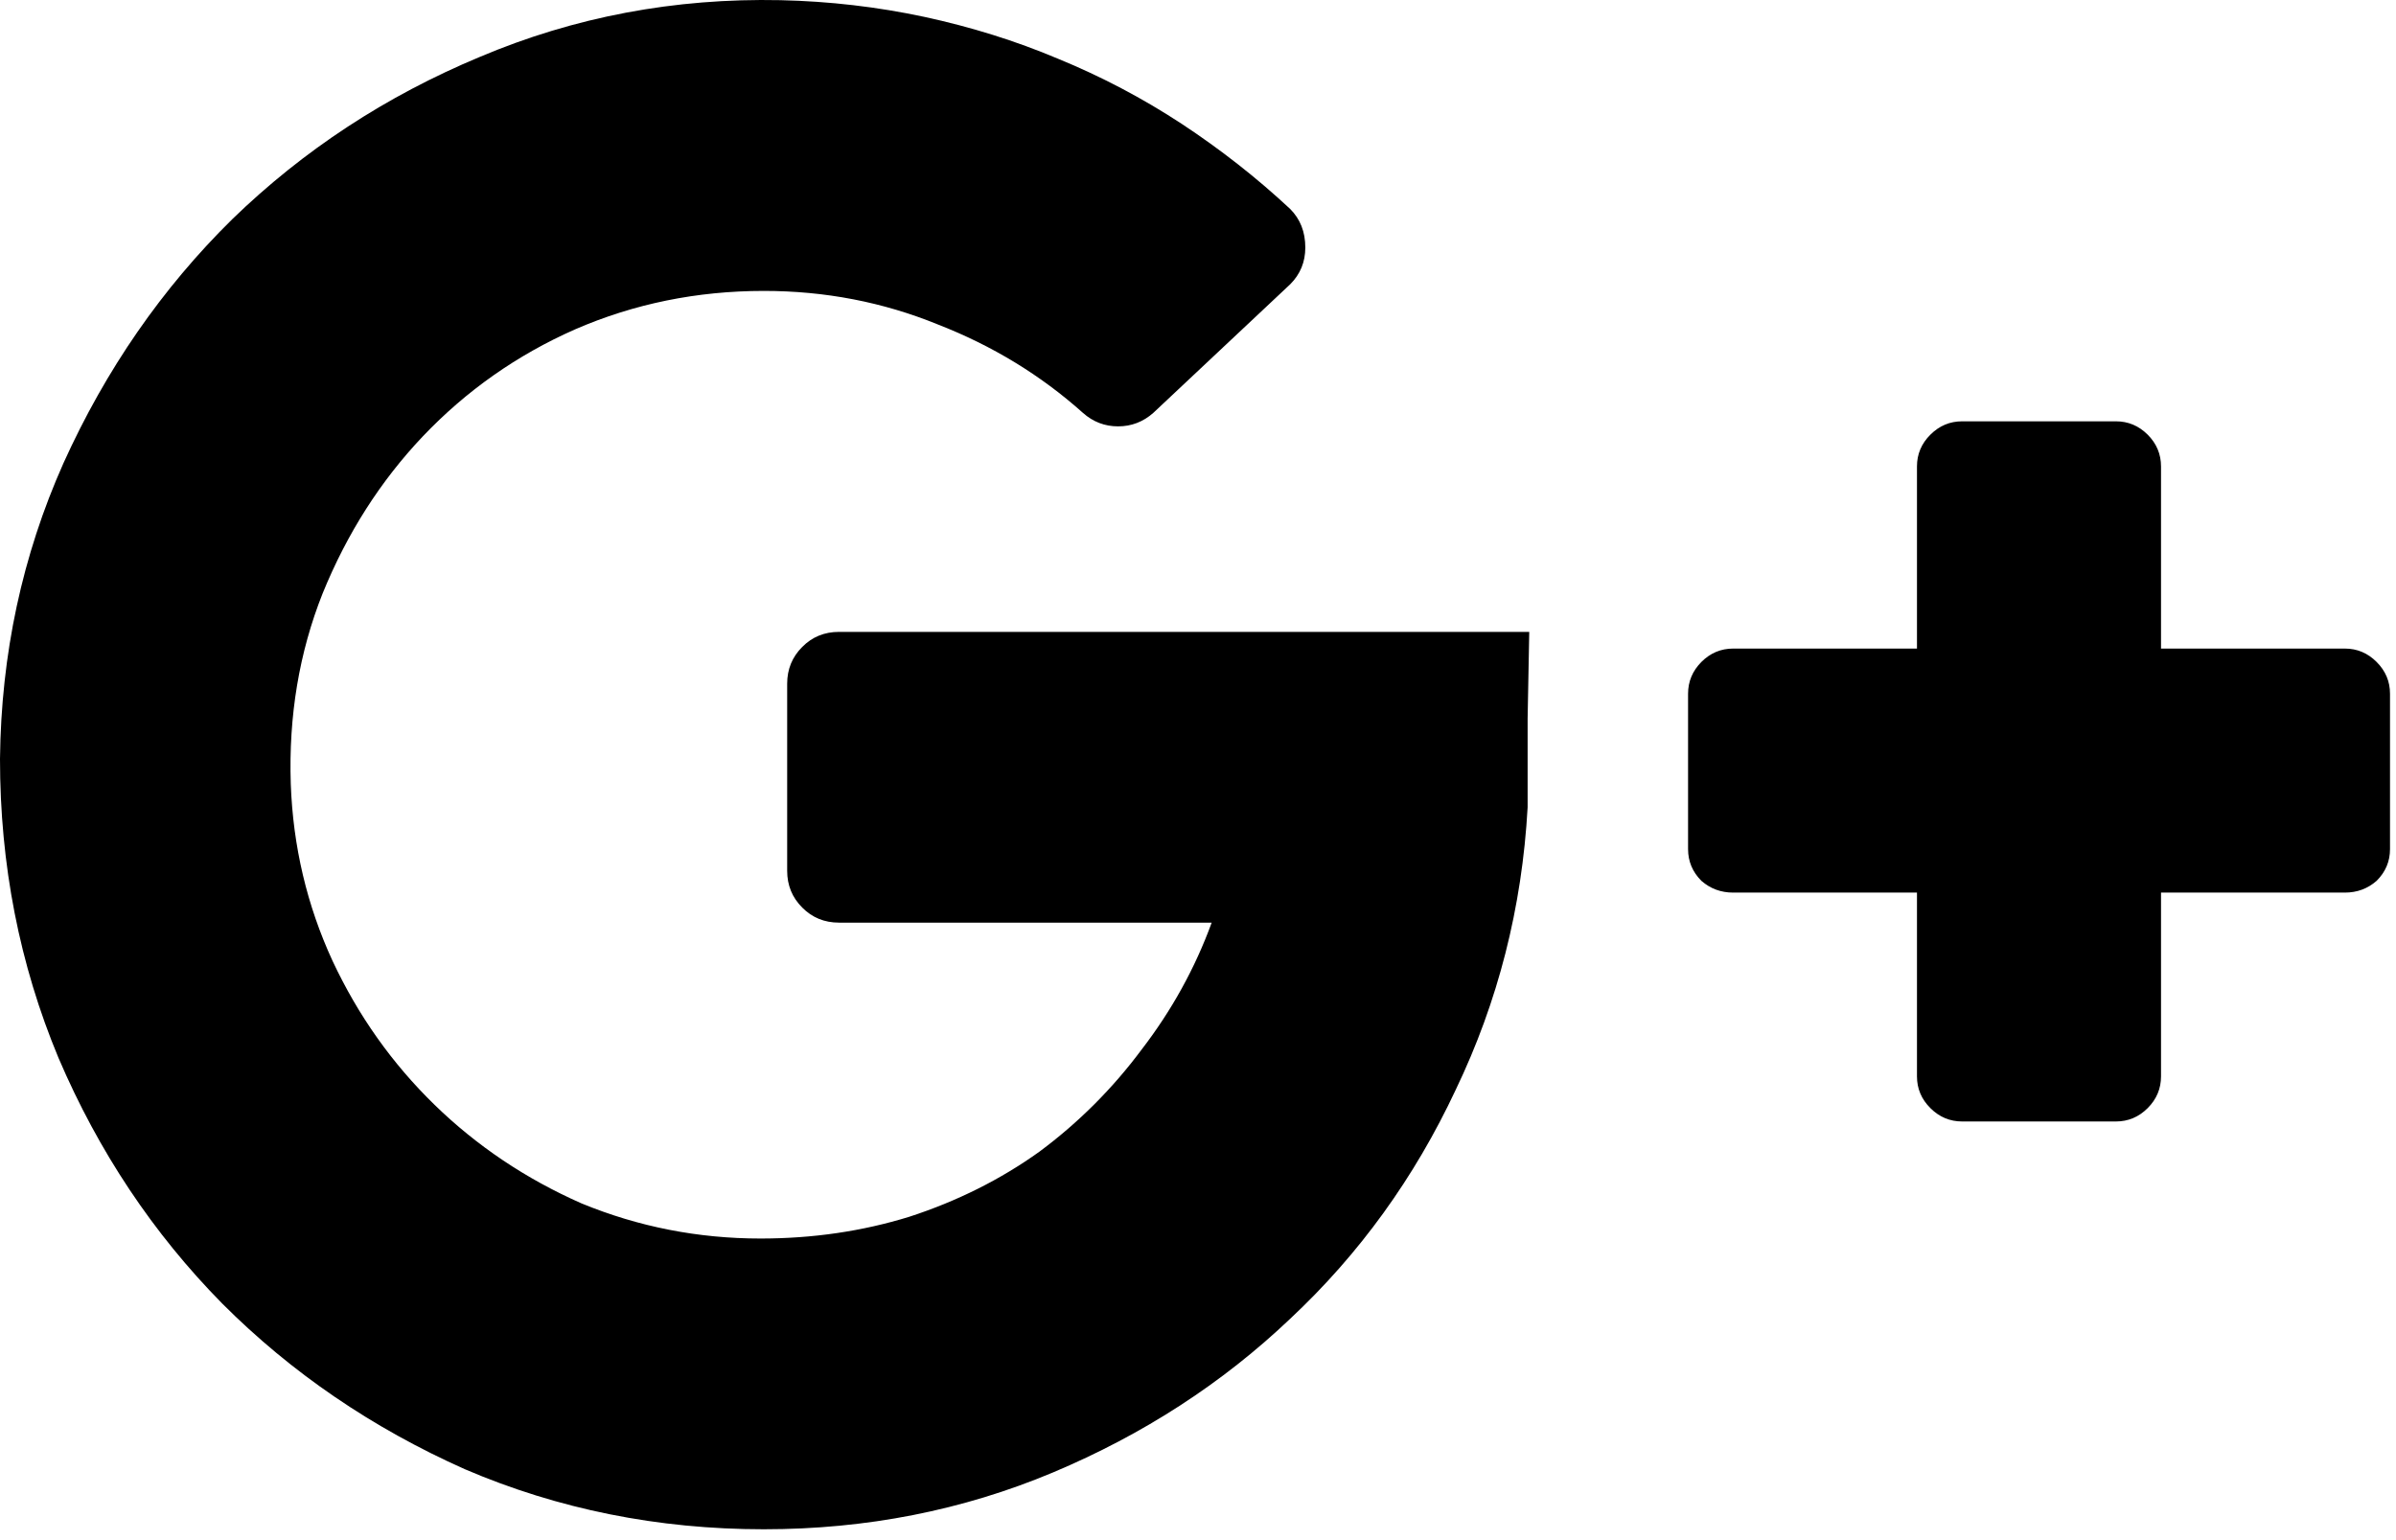 <svg width="28" height="18" viewBox="0 0 28 18" xmlns="http://www.w3.org/2000/svg">
									<path d="M9.805 10.783H14.16C13.965 11.317 13.691 11.812 13.34 12.268C13.001 12.723 12.604 13.12 12.148 13.459C11.693 13.785 11.185 14.039 10.625 14.221C10.078 14.39 9.499 14.475 8.887 14.475C8.158 14.475 7.461 14.338 6.797 14.065C6.146 13.778 5.573 13.394 5.078 12.912C4.583 12.43 4.186 11.87 3.887 11.232C3.587 10.582 3.424 9.891 3.398 9.162C3.372 8.368 3.496 7.626 3.77 6.936C4.056 6.233 4.447 5.621 4.941 5.1C5.449 4.566 6.042 4.149 6.719 3.85C7.409 3.55 8.145 3.4 8.926 3.4C9.642 3.4 10.319 3.531 10.957 3.791C11.595 4.039 12.162 4.384 12.656 4.826C12.773 4.93 12.91 4.983 13.066 4.983C13.223 4.983 13.359 4.93 13.477 4.826L15.078 3.322C15.195 3.205 15.254 3.062 15.254 2.893C15.254 2.71 15.195 2.561 15.078 2.443C14.688 2.079 14.264 1.747 13.809 1.447C13.353 1.148 12.871 0.894 12.363 0.686C11.868 0.477 11.348 0.315 10.801 0.197C10.254 0.08 9.694 0.015 9.121 0.002C7.884 -0.024 6.712 0.197 5.605 0.666C4.512 1.122 3.548 1.753 2.715 2.561C1.895 3.368 1.237 4.318 0.742 5.412C0.26 6.493 0.013 7.645 0 8.869C0 10.106 0.228 11.272 0.684 12.365C1.152 13.459 1.79 14.416 2.598 15.236C3.405 16.044 4.349 16.688 5.43 17.17C6.523 17.639 7.689 17.873 8.926 17.873C10.124 17.873 11.25 17.652 12.305 17.209C13.359 16.766 14.284 16.167 15.078 15.412C15.885 14.657 16.53 13.765 17.012 12.736C17.506 11.708 17.787 10.607 17.852 9.436C17.852 9.41 17.852 9.065 17.852 8.4C17.865 7.723 17.871 7.385 17.871 7.385H9.805C9.635 7.385 9.492 7.443 9.375 7.561C9.258 7.678 9.199 7.821 9.199 7.99V10.178C9.199 10.347 9.258 10.49 9.375 10.607C9.492 10.725 9.635 10.783 9.805 10.783ZM25.254 7.58V5.451C25.254 5.308 25.202 5.184 25.098 5.08C24.994 4.976 24.87 4.924 24.727 4.924H22.93C22.787 4.924 22.663 4.976 22.559 5.08C22.454 5.184 22.402 5.308 22.402 5.451V7.58H20.254C20.111 7.58 19.987 7.632 19.883 7.736C19.779 7.841 19.727 7.964 19.727 8.108V9.924C19.727 10.067 19.779 10.191 19.883 10.295C19.987 10.386 20.111 10.432 20.254 10.432H22.402V12.58C22.402 12.723 22.454 12.847 22.559 12.951C22.663 13.055 22.787 13.107 22.93 13.107H24.727C24.87 13.107 24.994 13.055 25.098 12.951C25.202 12.847 25.254 12.723 25.254 12.58V10.432H27.402C27.546 10.432 27.669 10.386 27.773 10.295C27.878 10.191 27.93 10.067 27.93 9.924V8.108C27.93 7.964 27.878 7.841 27.773 7.736C27.669 7.632 27.546 7.58 27.402 7.58H25.254Z"></path>
									</svg>
